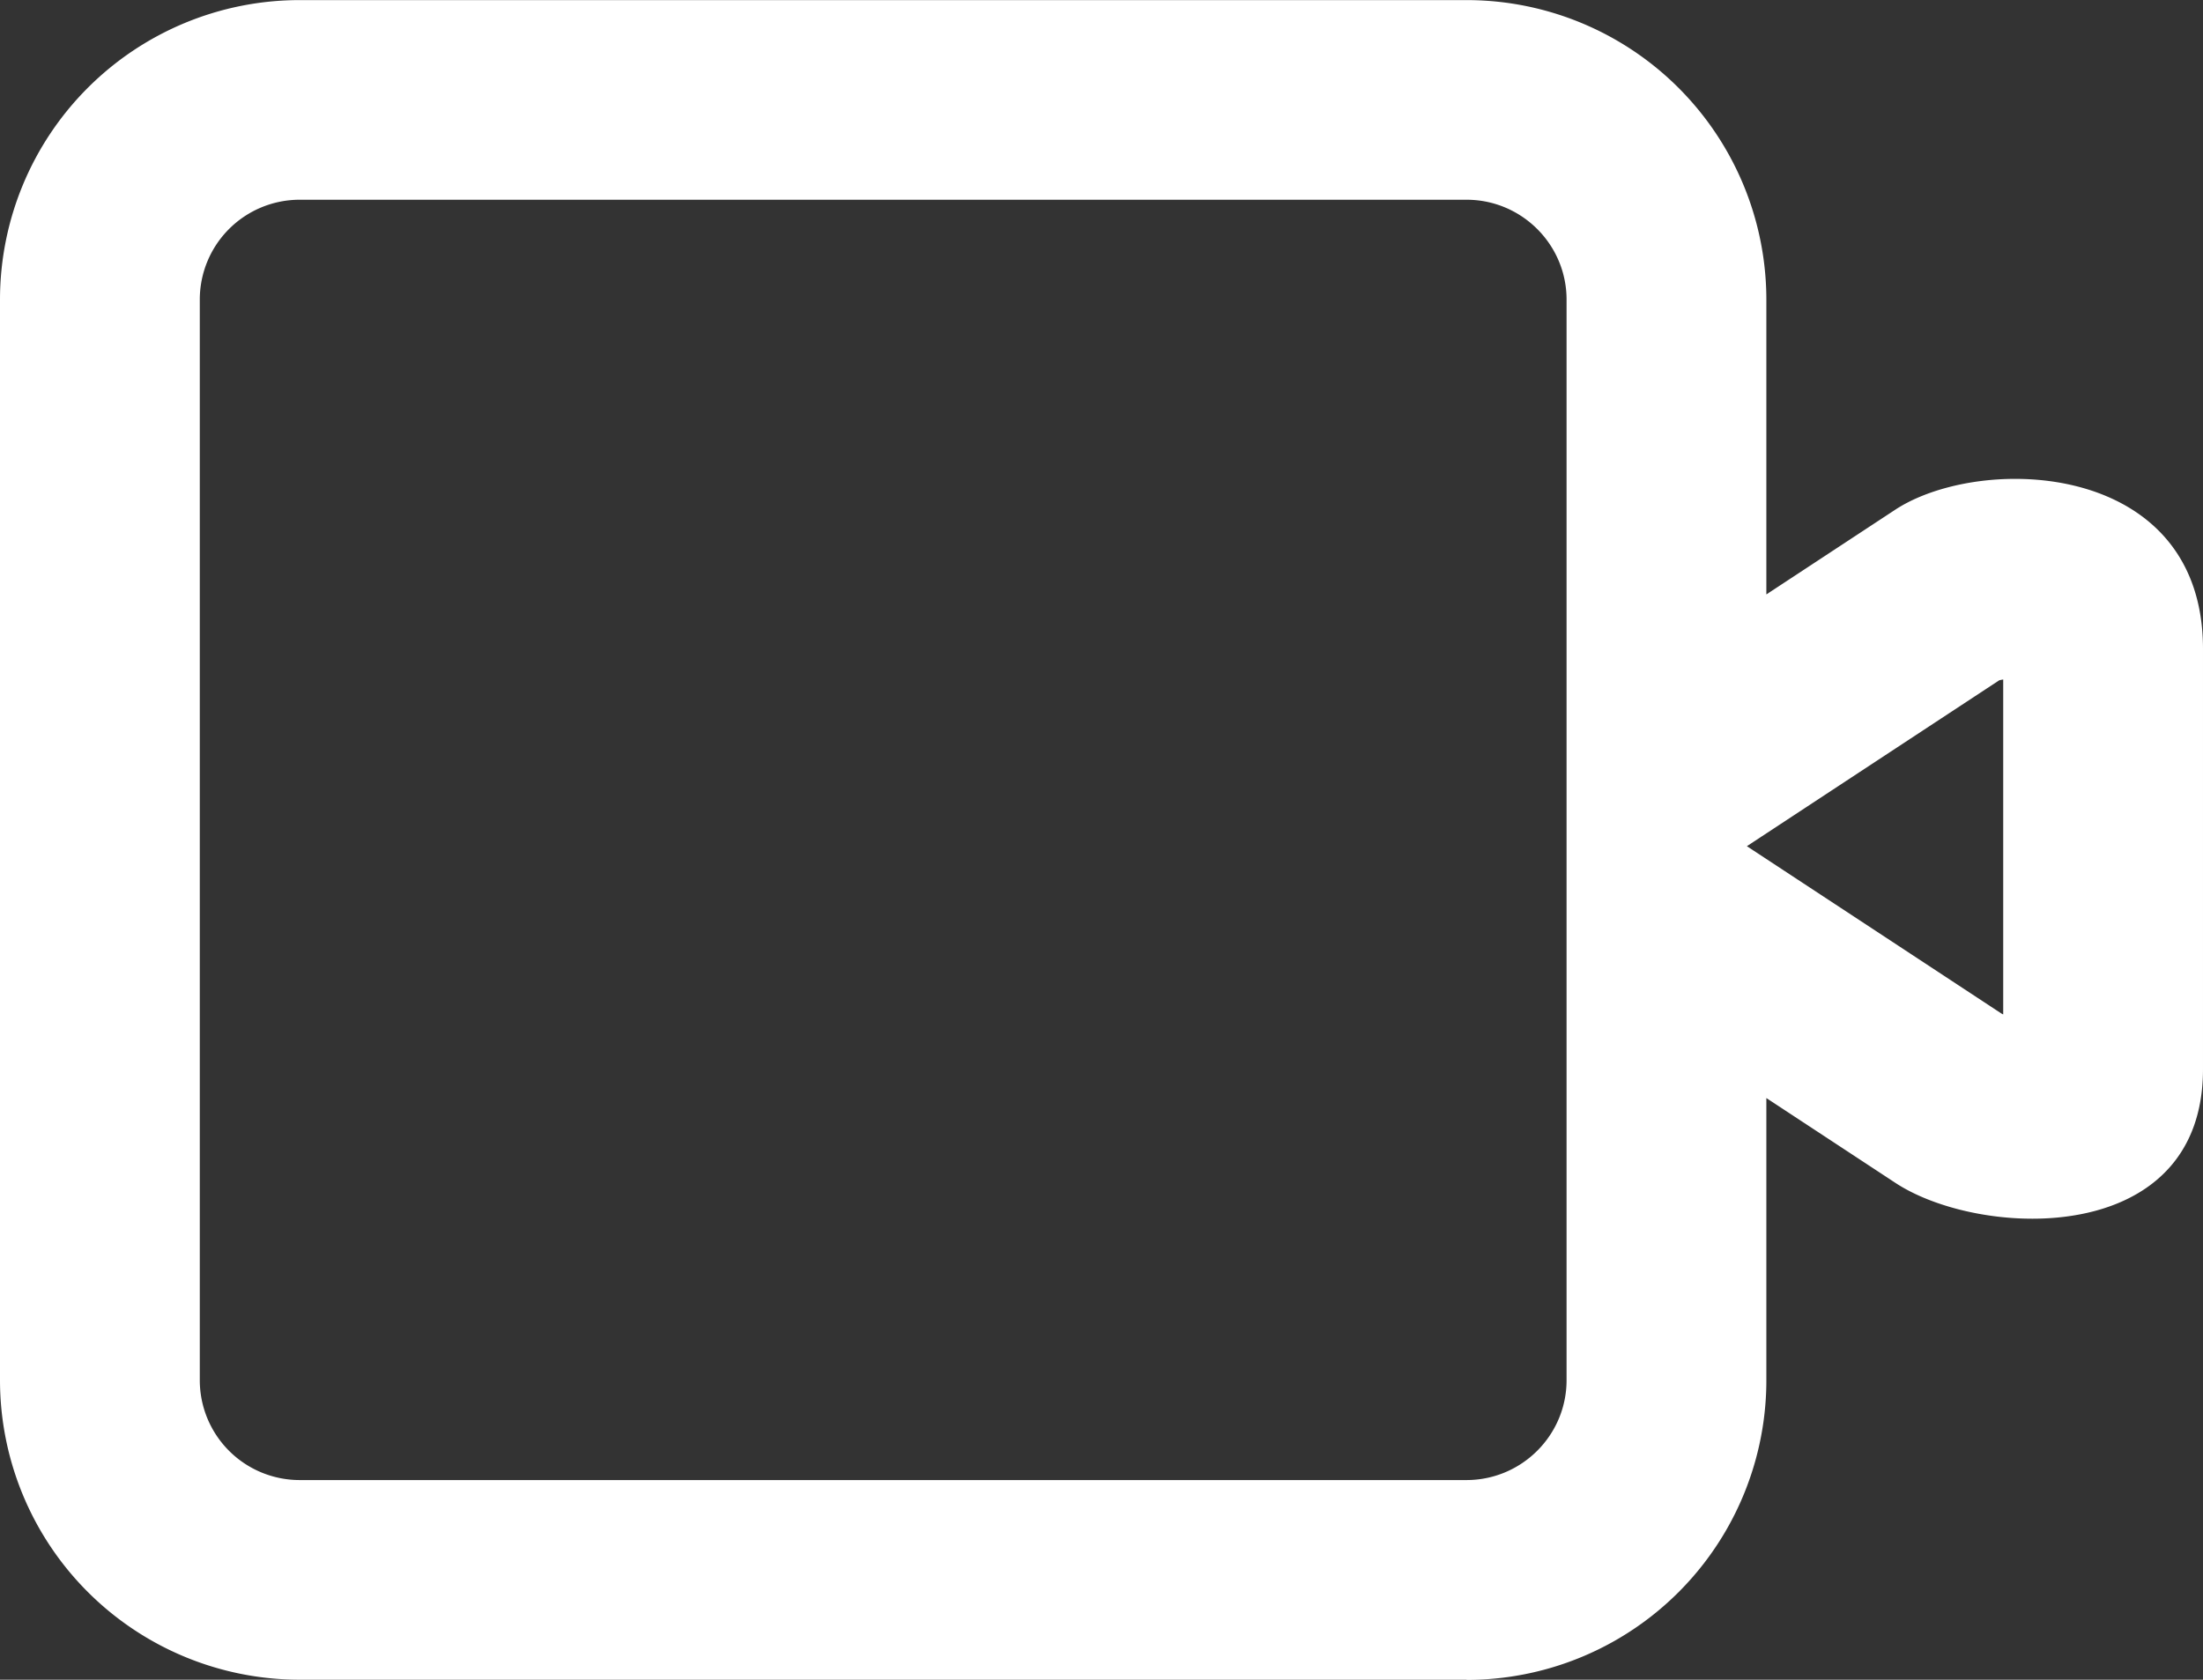 <svg xmlns="http://www.w3.org/2000/svg" viewBox="0 0 22.053 16.819">
    <rect x="0" y="0" width="22.053" height="16.819" fill="#333333" stroke="none"/>
    <defs>
        <style>
            .cls-1{fill:none}.cls-2,.cls-3{stroke:none}.cls-3{fill:#fff}
        </style>
    </defs>
    <g id="Path_806" class="cls-1" data-name="Path 806">
        <path d="M-2067-7127.181a3 3 0 0 1-3-3V-7141a3 3 0 0 1 3-3h11.681a3 3 0 0 1 3 3v2.952l1.293-.85c.852-.558 3.078-.5 3.078 1.4v4.206c0 1.795-2.227 1.7-3.078 1.141l-1.293-.85v2.825a3 3 0 0 1-3 3z" class="cls-2" transform="translate(2070 7144)"/>
        <path d="M-2055.32-7129.18c.553 0 1.002-.449 1.002-1V-7141c0-.552-.45-1-1.001-1H-2067a1 1 0 0 0-1 1v10.82a1 1 0 0 0 1 1h11.68m5.373-4.663v-3.353a.358.358 0 0 0-.04.008l-1.232.81-1.294.851 1.293.85 1.262.83a.181.181 0 0 0 .011.004m-5.372 6.662H-2067a3 3 0 0 1-3-3V-7141a3 3 0 0 1 3-2.999h11.68a3.001 3.001 0 0 1 3.002 3v2.951l1.293-.85c.288-.188.733-.307 1.197-.307.906 0 1.881.451 1.881 1.704v4.206c0 1.112-.855 1.498-1.708 1.498-.524 0-1.046-.145-1.37-.358l-1.293-.85v2.826a3 3 0 0 1-3.001 3z" class="cls-3" transform="translate(2070 7144)"/>
    </g>
</svg>
